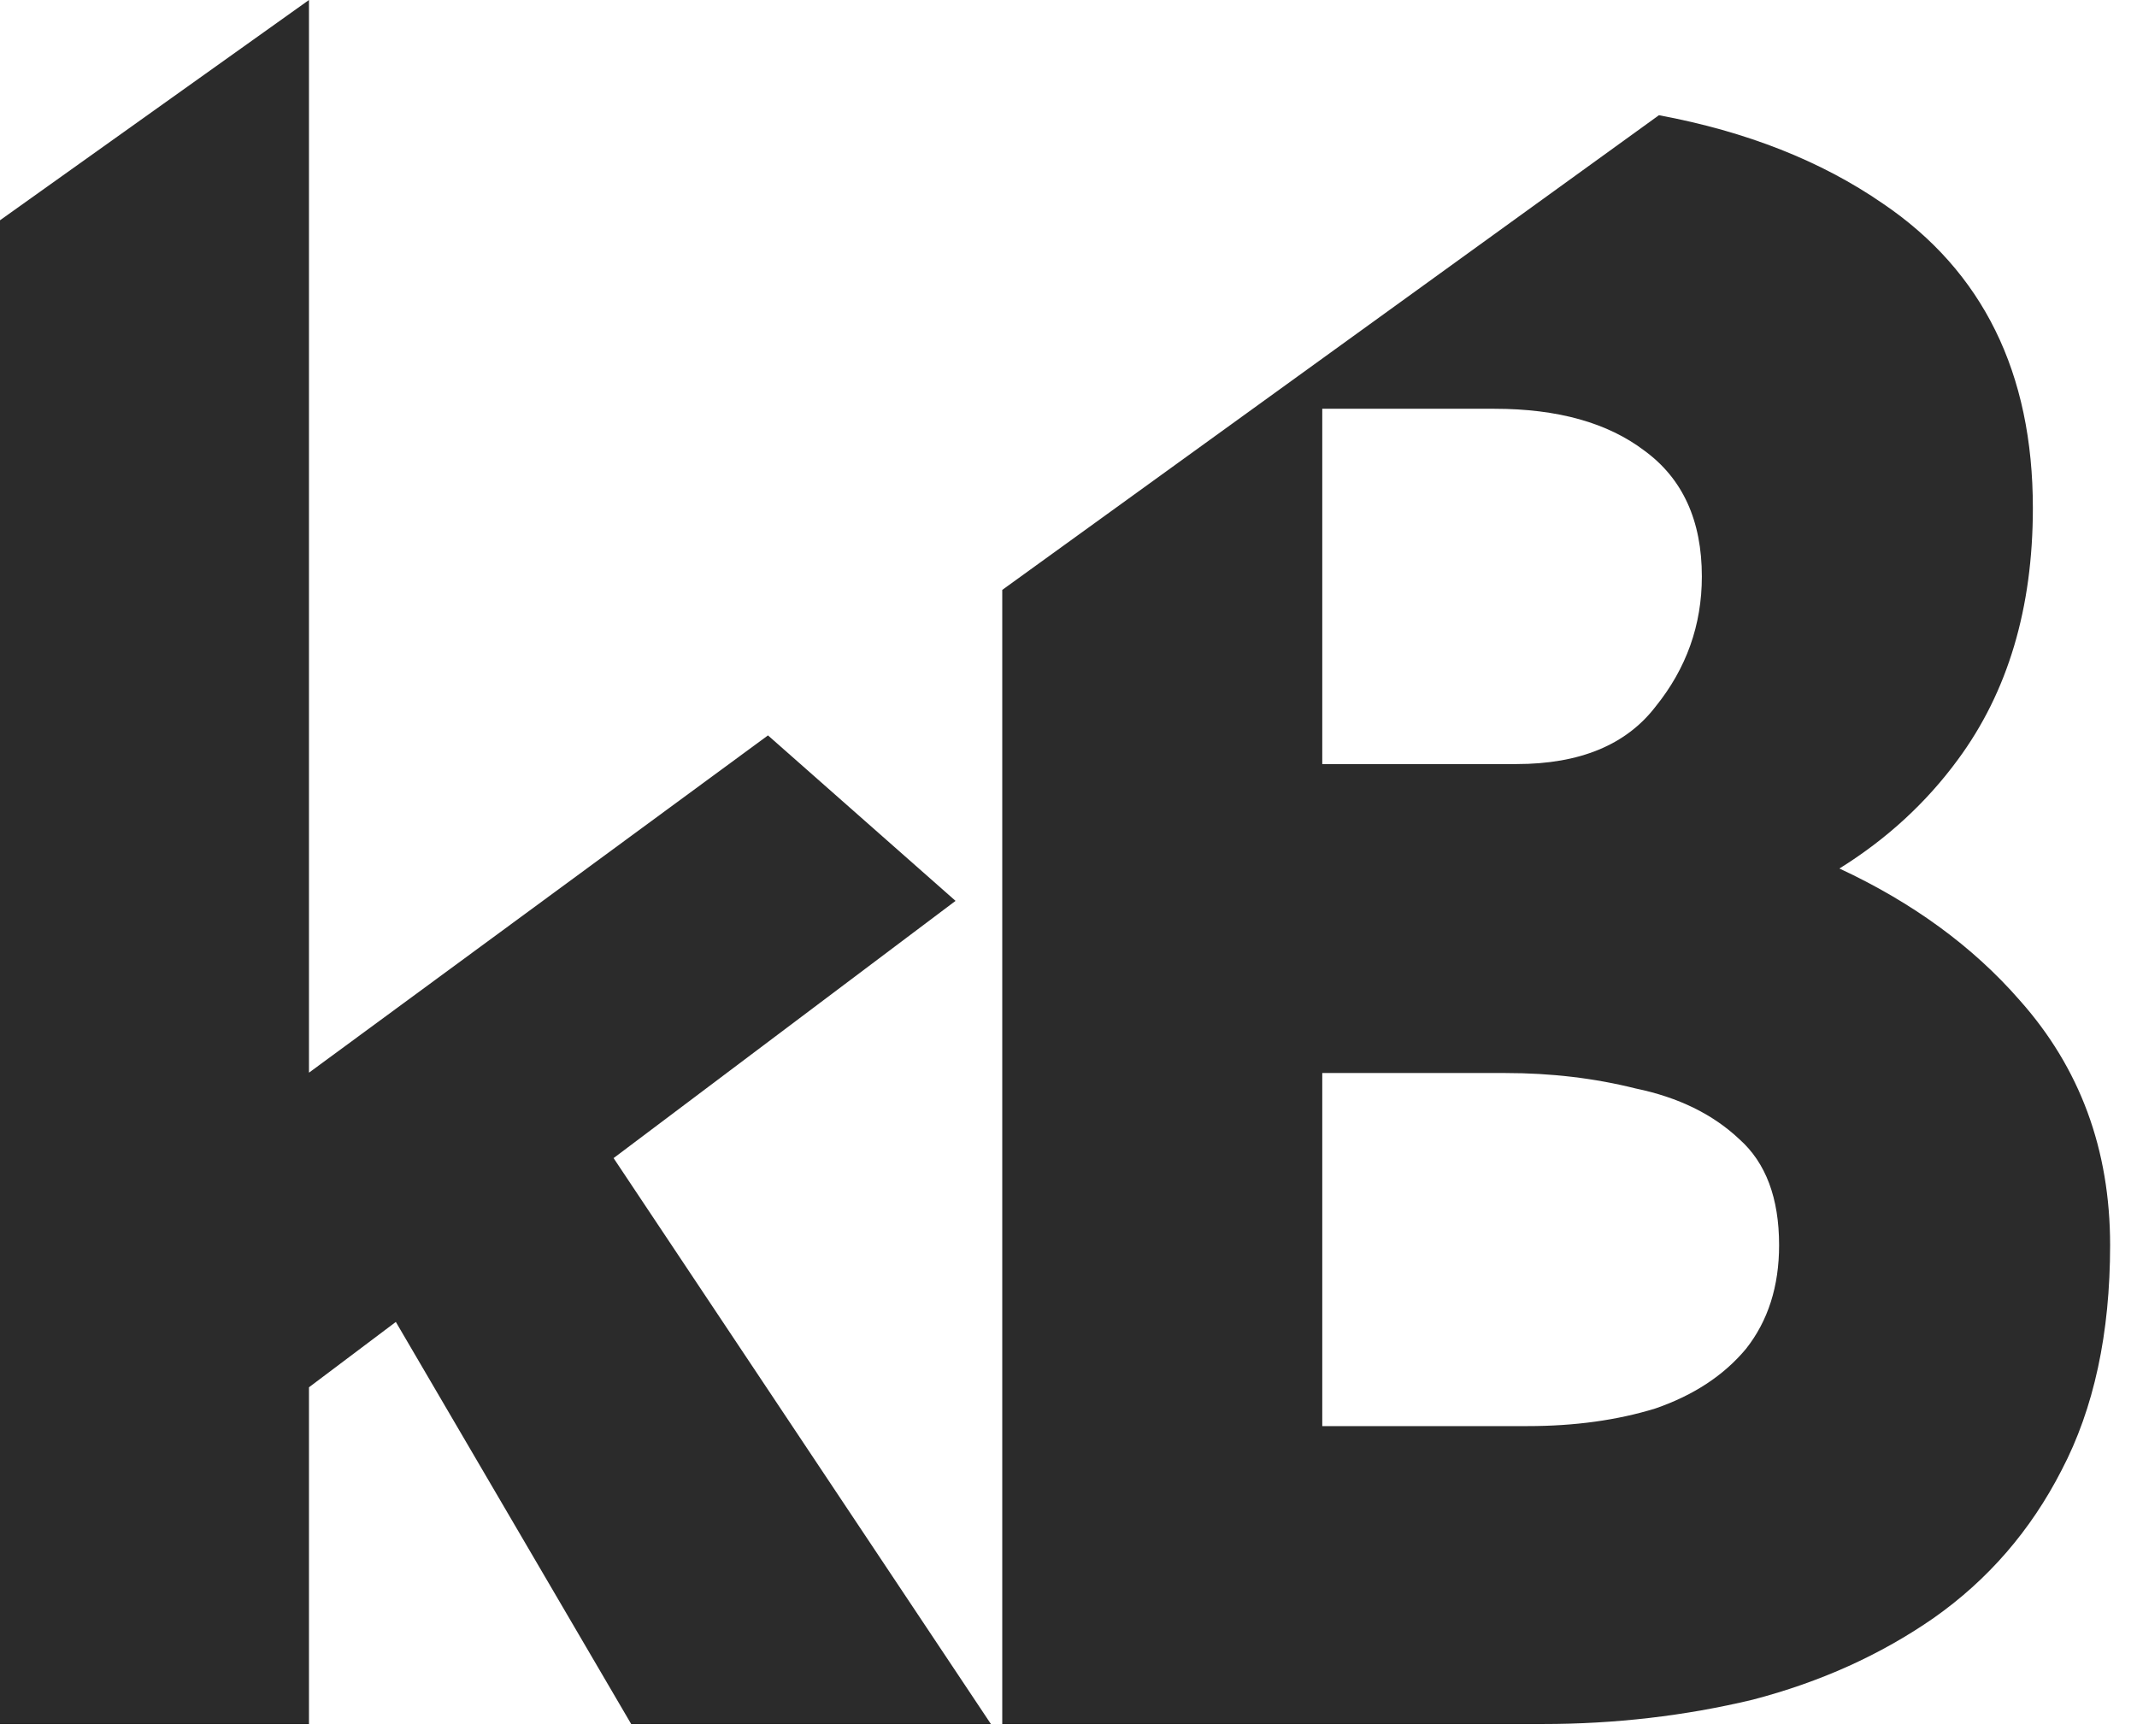 <svg width="48" height="39" viewBox="0 0 48 39" fill="none" xmlns="http://www.w3.org/2000/svg">
<path fill-rule="evenodd" clip-rule="evenodd" d="M22.512 13.251V38.726H34.657C36.276 38.726 37.846 38.544 39.366 38.18C40.886 37.784 42.241 37.172 43.431 36.346C44.653 35.487 45.612 34.38 46.306 33.025C47.033 31.637 47.396 29.952 47.396 27.969C47.396 25.821 46.719 23.987 45.364 22.467C44.313 21.262 42.964 20.276 41.316 19.509C42.378 18.848 43.265 18.033 43.976 17.064C45.099 15.544 45.661 13.66 45.661 11.413C45.661 8.373 44.538 6.093 42.291 4.572C40.908 3.617 39.232 2.955 37.262 2.588L22.512 13.251ZM37.185 15.874C36.524 16.733 35.483 17.163 34.062 17.163H29.7V9.182H33.566C34.987 9.182 36.111 9.496 36.937 10.124C37.796 10.752 38.226 11.694 38.226 12.95C38.226 14.04 37.879 15.015 37.185 15.874ZM37.185 31.637C36.326 31.902 35.367 32.034 34.31 32.034H29.7V24.103H33.814C34.839 24.103 35.813 24.218 36.739 24.45C37.697 24.648 38.474 25.028 39.069 25.59C39.663 26.119 39.961 26.912 39.961 27.969C39.961 28.895 39.713 29.671 39.217 30.299C38.721 30.894 38.044 31.34 37.185 31.637Z" fill="#2B2B2B"/>
<path fill-rule="evenodd" clip-rule="evenodd" d="M0 4.948V38.726H6.94V31.162L8.891 29.694L14.177 38.726H22.257L13.782 26.014L21.463 20.236L17.25 16.519L6.94 24.095V0L0 4.948Z" fill="#2B2B2B"/>
</svg>
